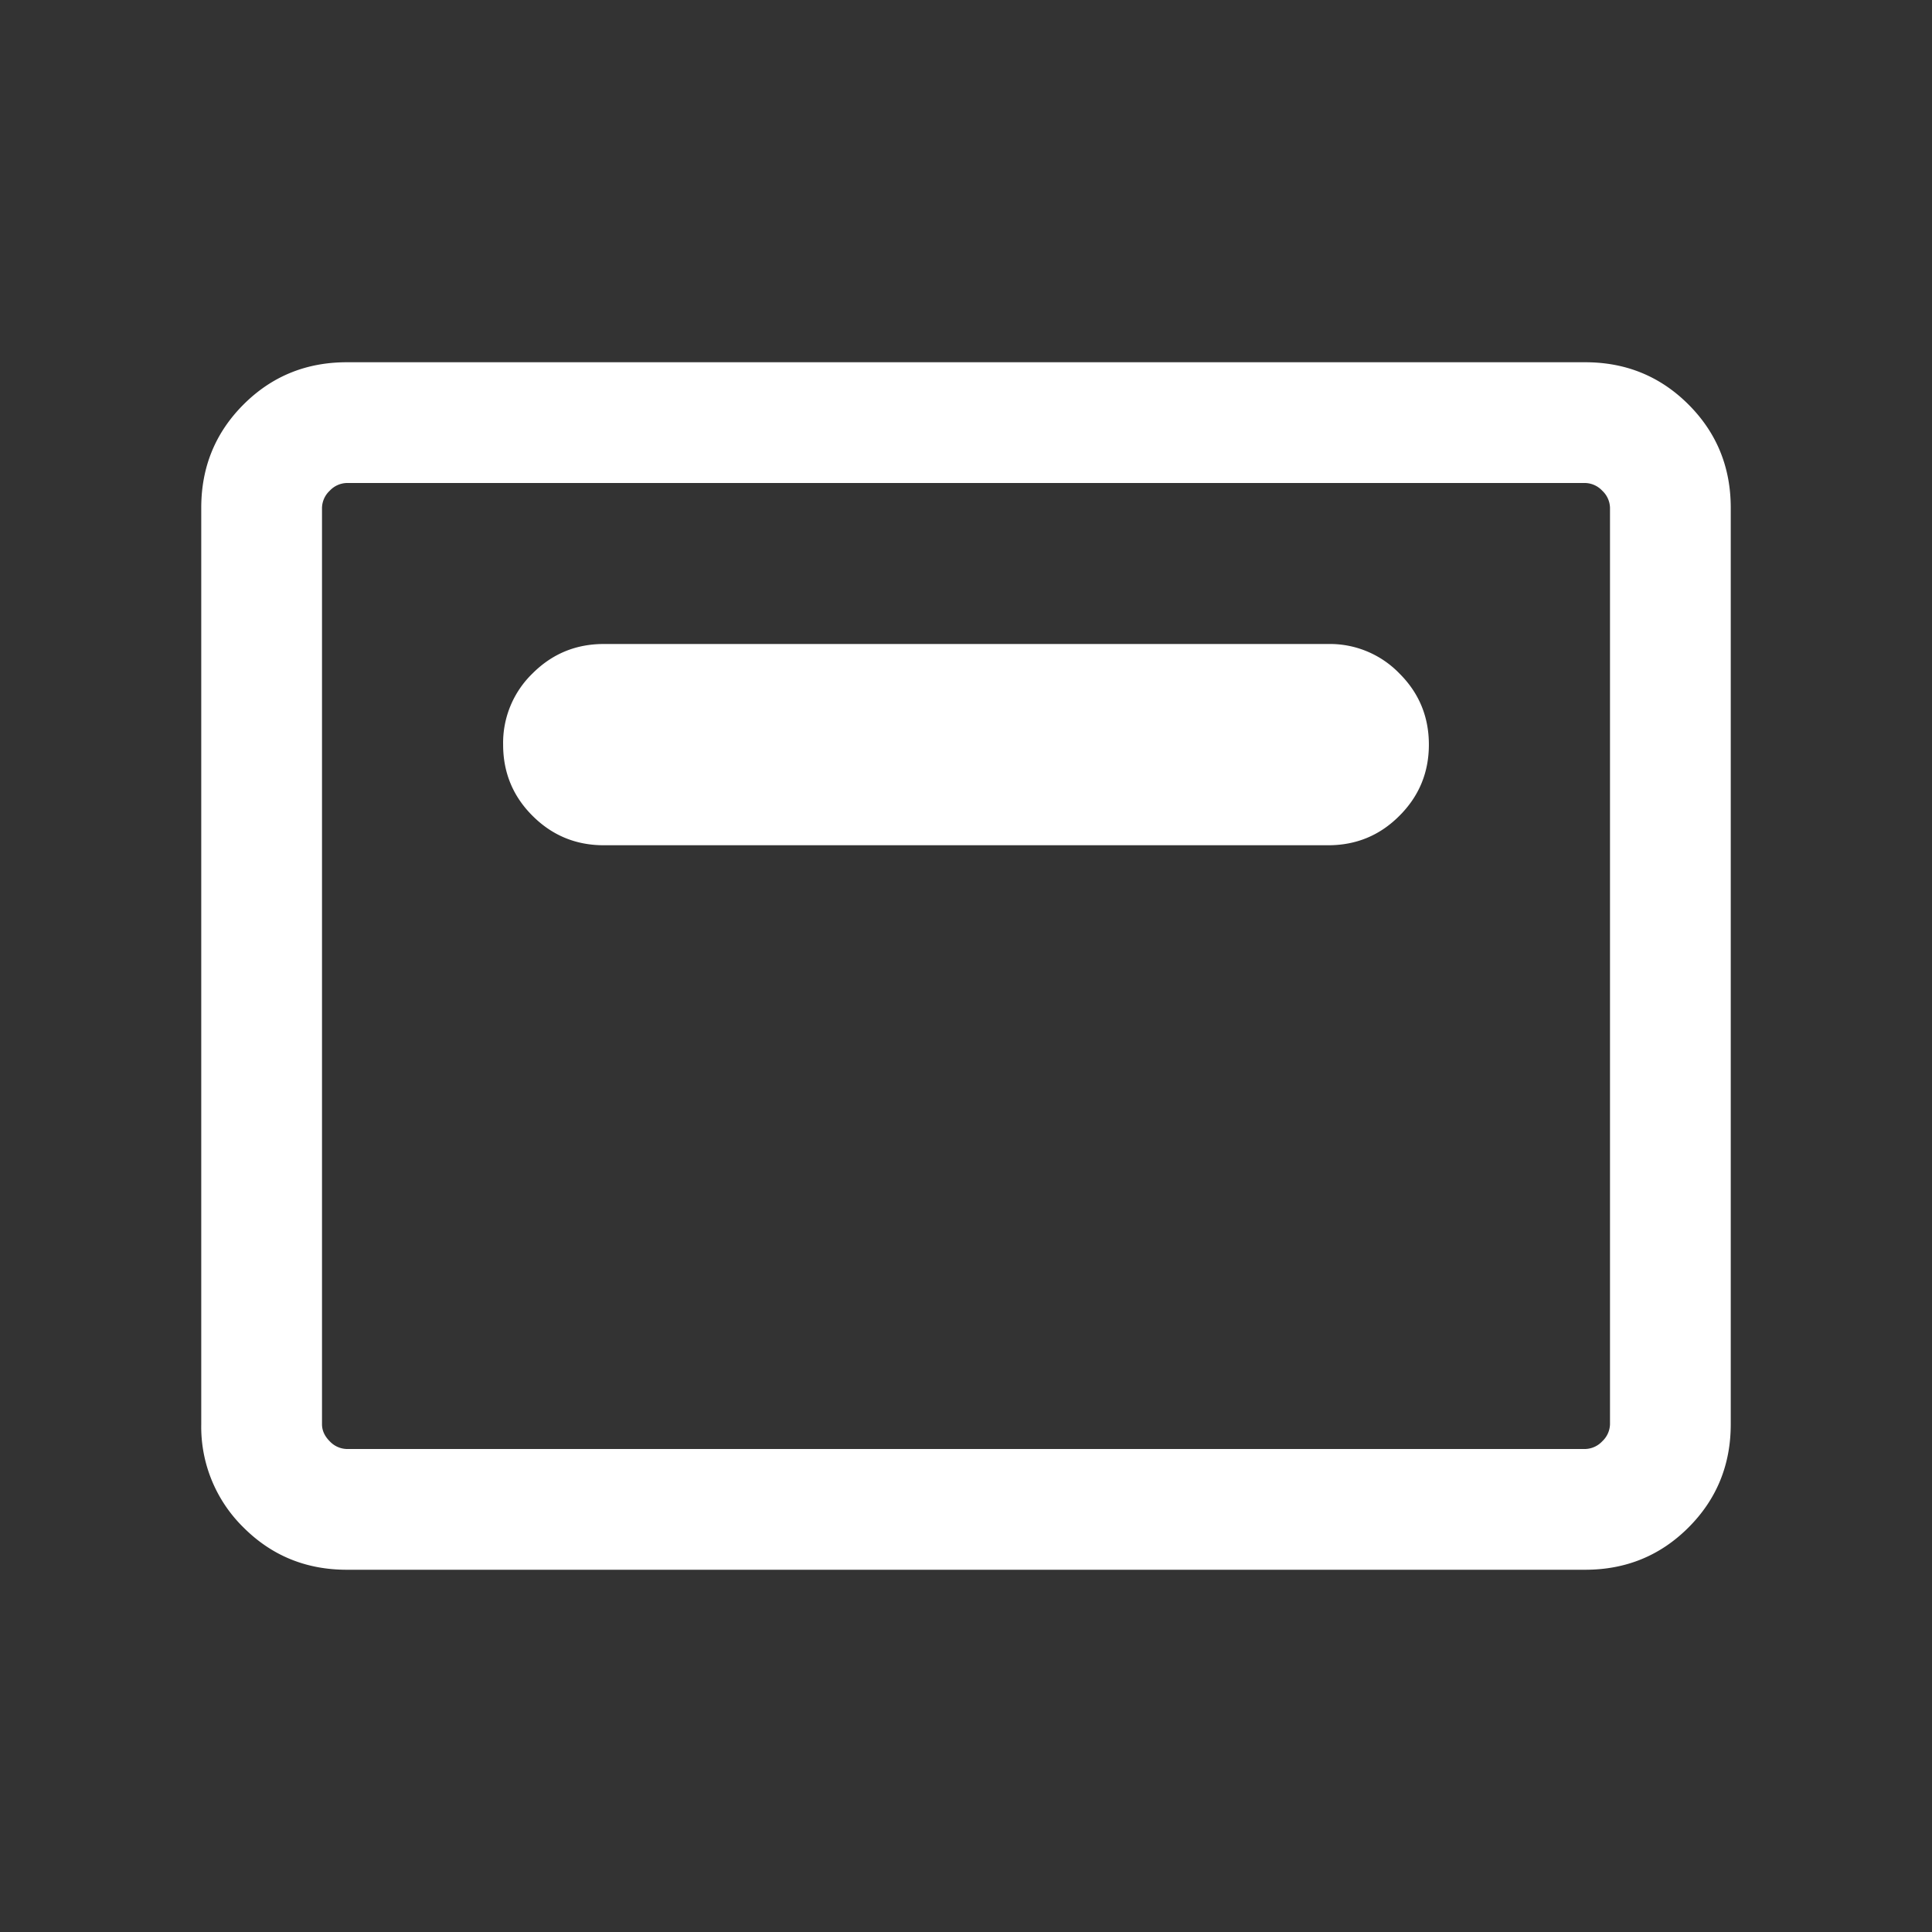 <svg xmlns="http://www.w3.org/2000/svg" width="24" height="24"  fill="none"><rect width="100%" height="100%" fill="#333333" stroke="none"/><g clip-path="url(#a)"><path fill="#fff" d="M4.308 19.5q-.758 0-1.283-.525a1.75 1.75 0 0 1-.525-1.283V6.308q0-.758.525-1.283T4.308 4.5h15.384q.758 0 1.283.525t.525 1.283v11.384q0 .758-.525 1.283t-1.283.525zm0-1.5h15.384a.3.3 0 0 0 .212-.096.3.3 0 0 0 .096-.212V6.308a.3.3 0 0 0-.096-.212.3.3 0 0 0-.212-.096H4.308a.3.3 0 0 0-.212.096.3.3 0 0 0-.096.212v11.384q0 .116.096.212a.3.3 0 0 0 .212.096M7.5 10.5h9q.52 0 .884-.366.366-.365.366-.884 0-.52-.366-.884A1.2 1.2 0 0 0 16.5 8h-9q-.519 0-.885.366a1.2 1.2 0 0 0-.365.884q0 .52.365.884.366.366.885.366"/></g><defs><clipPath id="a"><path fill="#fff" d="M0 0h24v24H0z"/></clipPath></defs></svg>